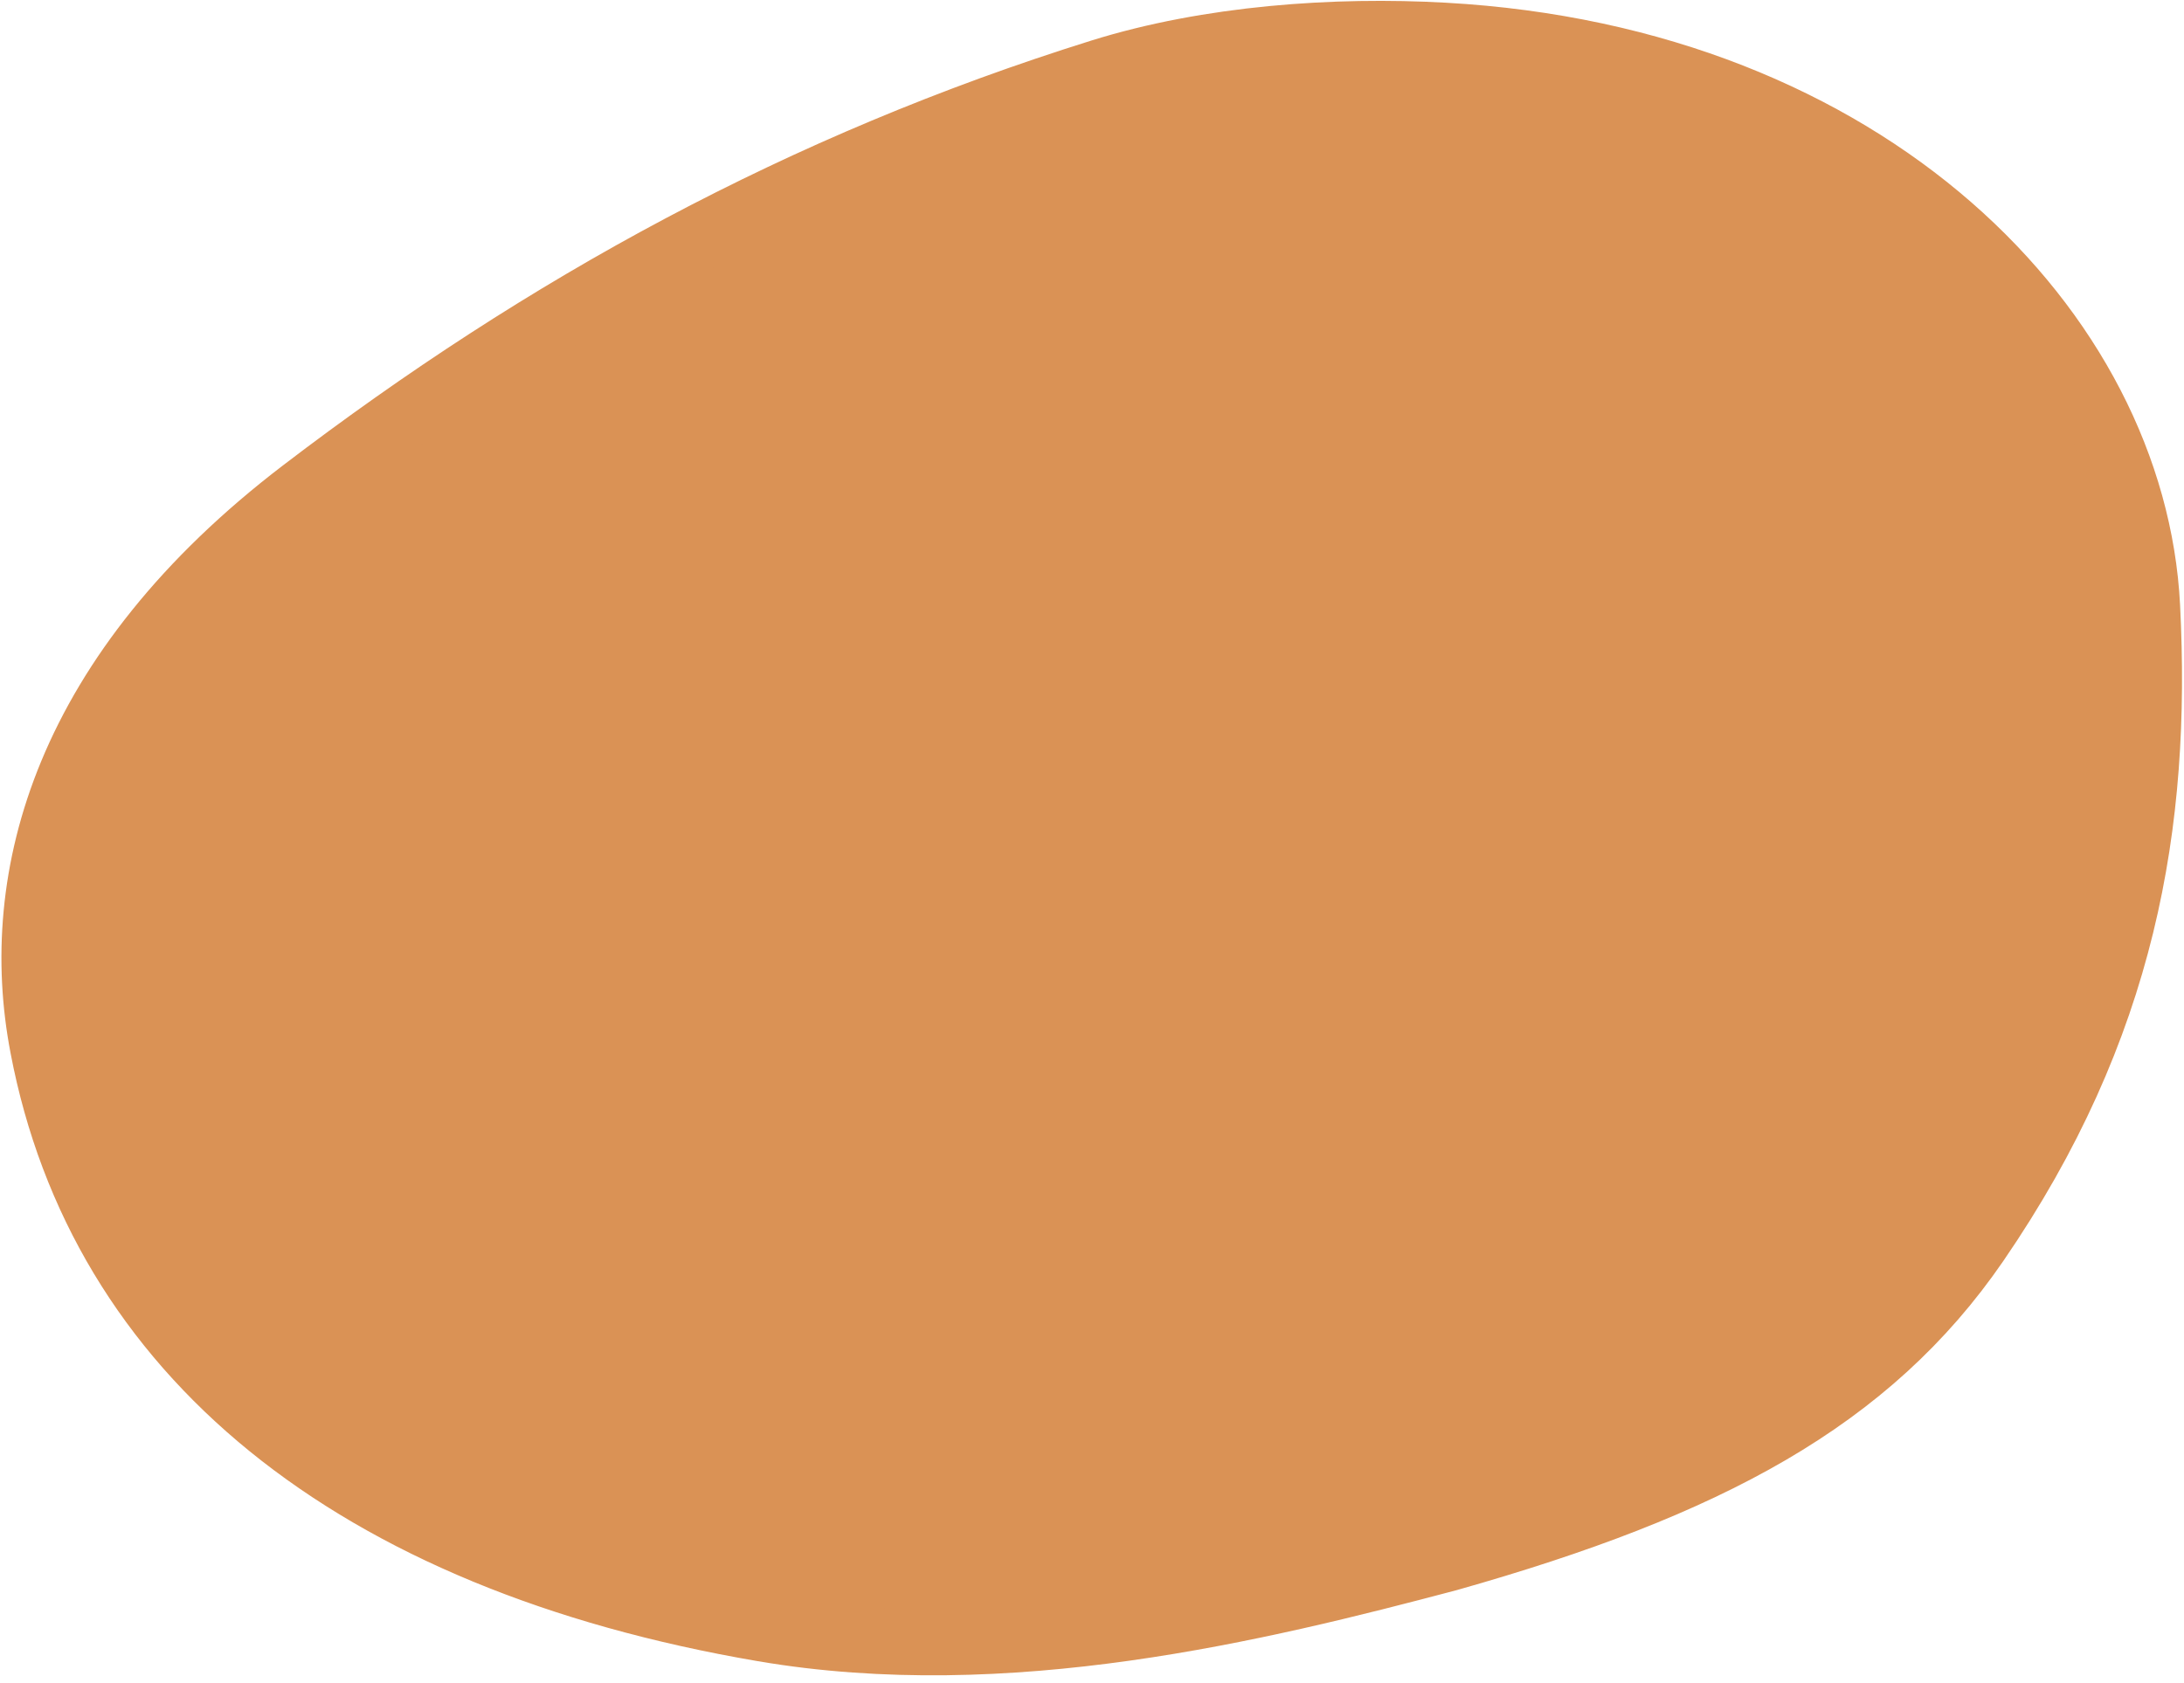 <svg width="266" height="205" viewBox="0 0 266 205" fill="none" xmlns="http://www.w3.org/2000/svg">
<path d="M176.363 189.861C153.153 196.005 122.601 203.484 92.97 198.431C42.849 189.872 12.28 164.704 5.214 127.535C1.238 106.845 8.024 81.925 36.908 59.864C66.353 37.365 97.83 20.105 134.09 8.766C147.286 4.641 162.651 3.585 175.859 4.323C227.589 7.202 259.841 40.463 261.527 73.901C262.871 100.3 258.662 125.175 240.685 151.374C227.589 170.433 208.074 180.898 176.363 189.861Z" fill="#DA9255" stroke="#DA9255" stroke-width="8" stroke-miterlimit="10"/>
</svg>
